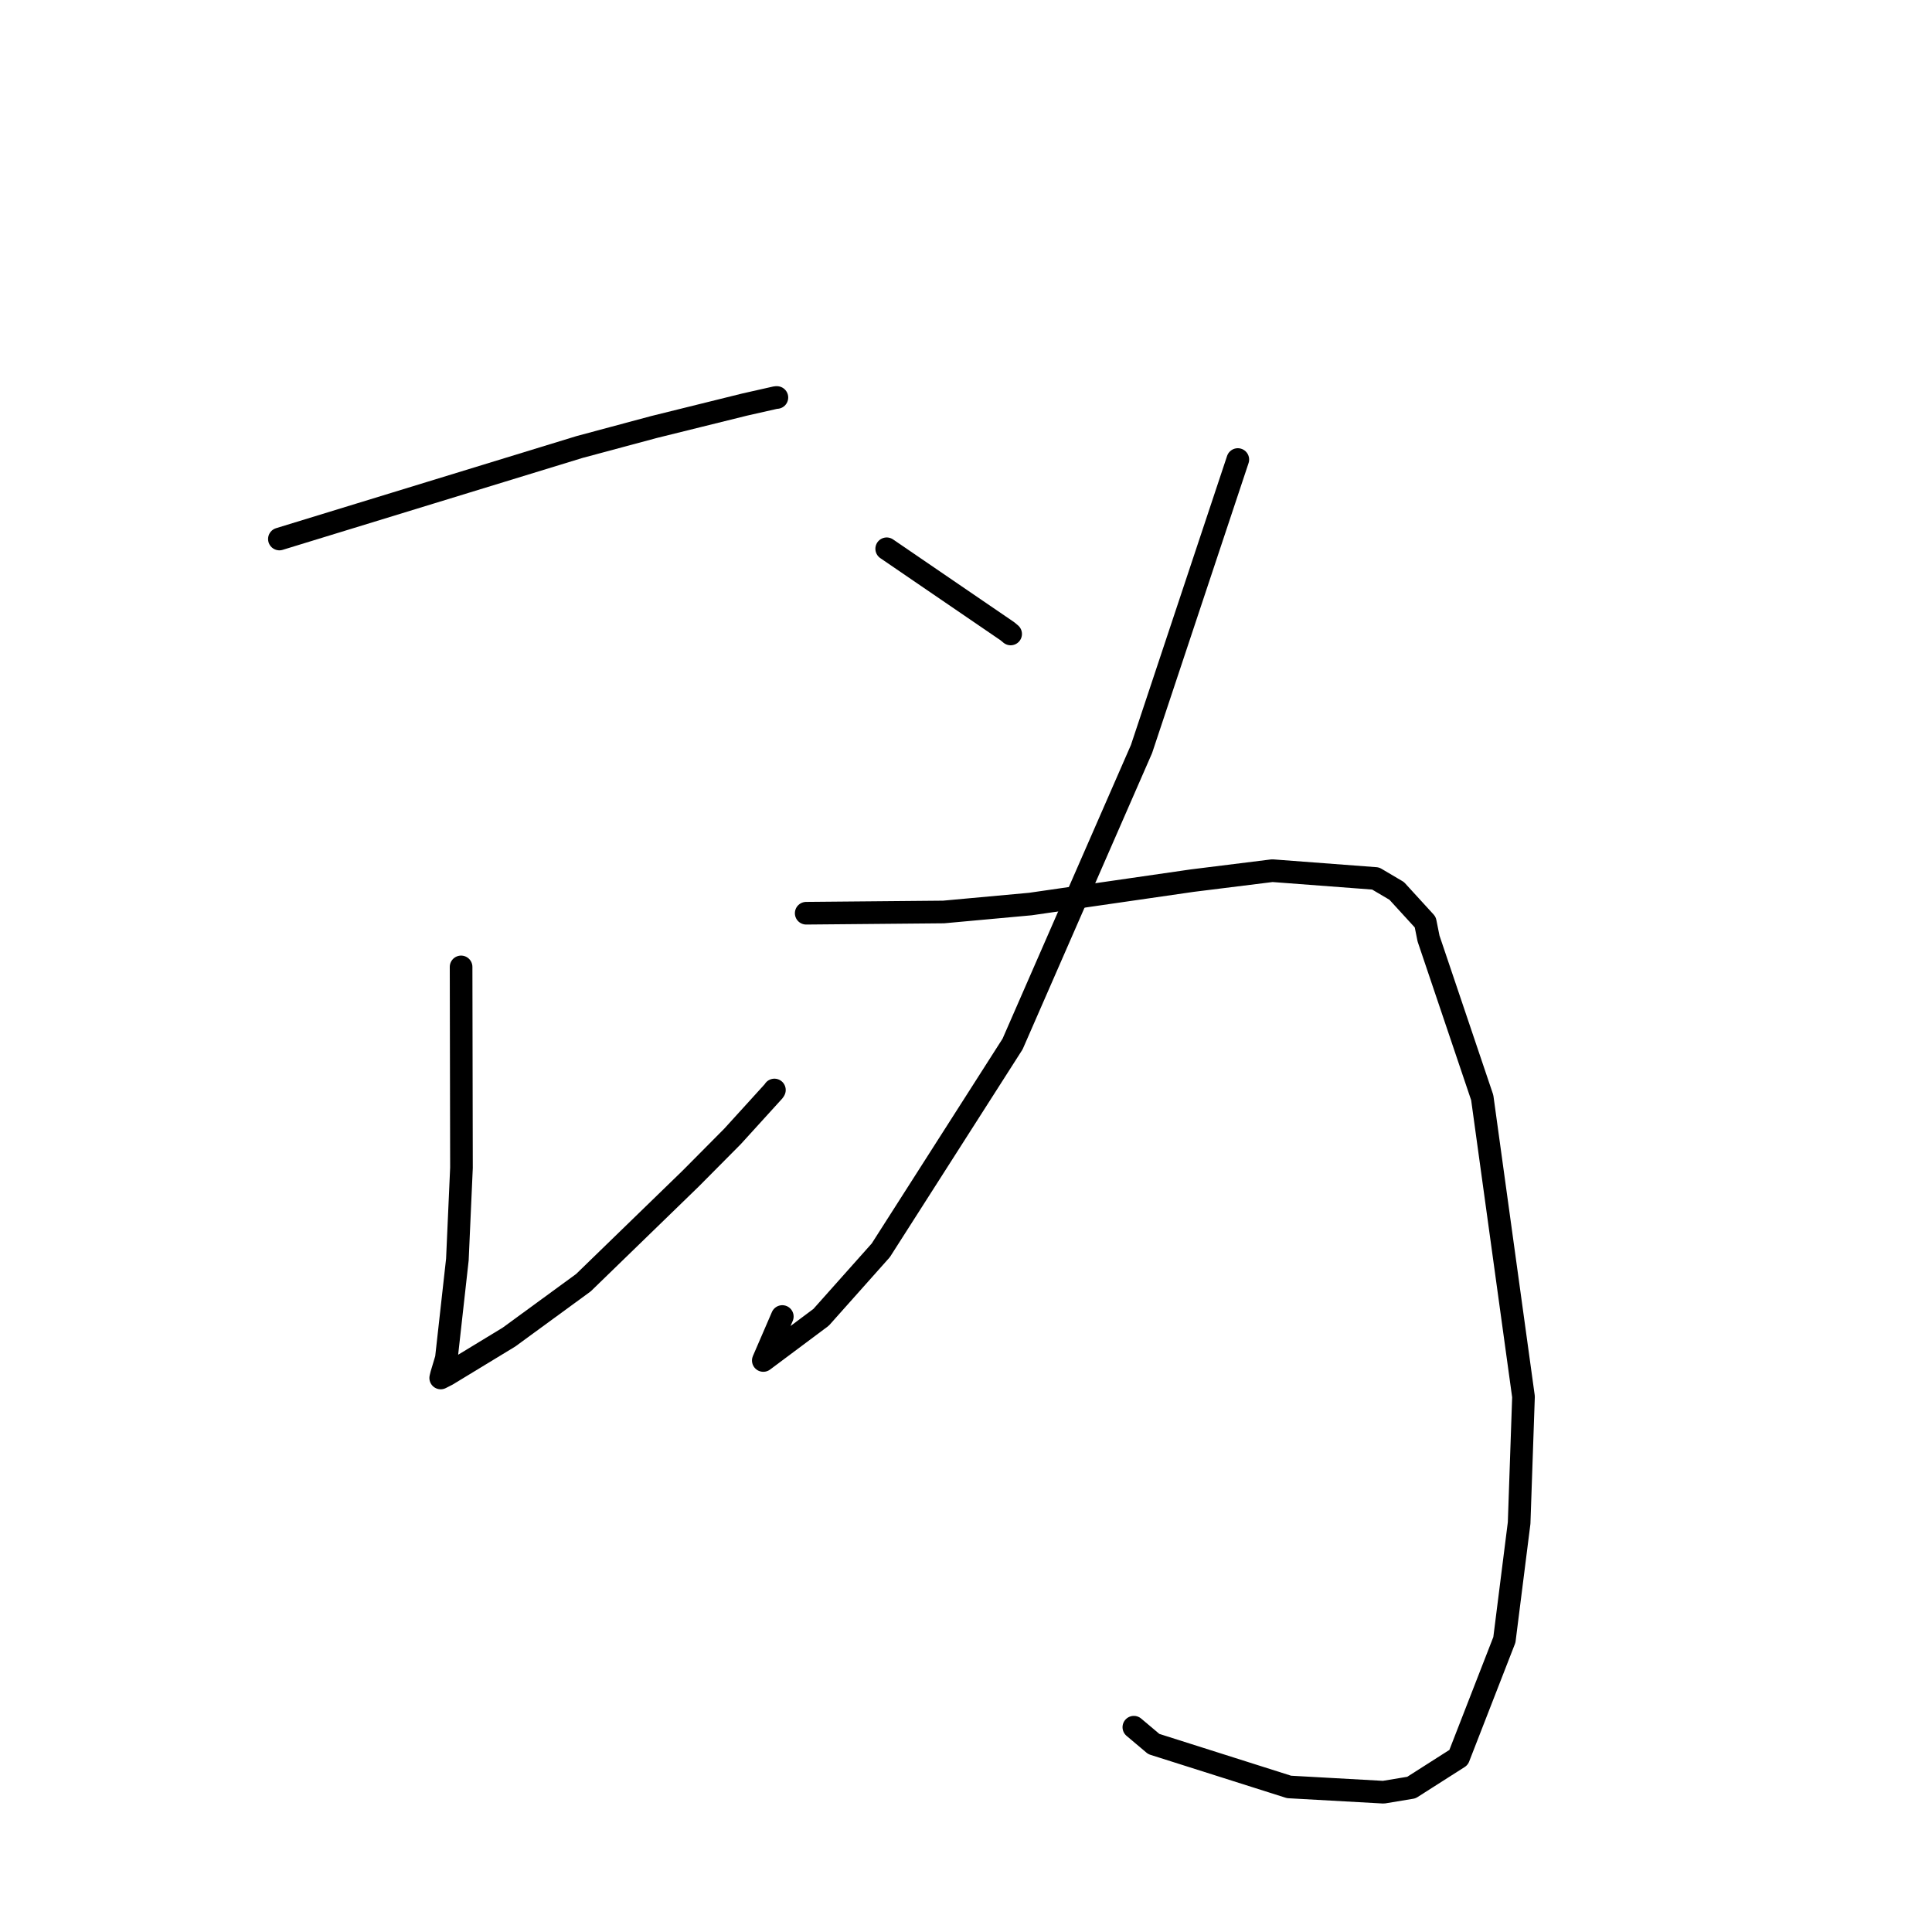 <?xml version="1.0" standalone="no"?>
    <svg width="256" height="256" xmlns="http://www.w3.org/2000/svg" version="1.1">
    <polyline stroke="black" stroke-width="3" stroke-linecap="round" fill="transparent" stroke-linejoin="round" points="37.021 71.422 56.913 65.324 76.805 59.227 86.65 56.584 98.698 53.601 102.794 52.676 102.902 52.673 102.942 52.672 " />
        <polyline stroke="black" stroke-width="3" stroke-linecap="round" fill="transparent" stroke-linejoin="round" points="61.097 128.121 61.122 141.43 61.147 154.738 60.604 166.903 59.145 179.996 58.508 182.122 58.402 182.562 58.396 182.588 59.246 182.154 67.432 177.178 77.305 169.963 91.521 156.164 97.067 150.576 102.543 144.553 102.613 144.43 " />
        <polyline stroke="black" stroke-width="3" stroke-linecap="round" fill="transparent" stroke-linejoin="round" points="117.492 72.716 125.49 78.182 133.489 83.647 133.915 84.003 " />
        <polyline stroke="black" stroke-width="3" stroke-linecap="round" fill="transparent" stroke-linejoin="round" points="164.017 60.891 157.637 80.071 151.257 99.25 134.172 138.339 116.709 165.674 108.801 174.55 101.142 180.271 103.659 174.446 " />
        <polyline stroke="black" stroke-width="3" stroke-linecap="round" fill="transparent" stroke-linejoin="round" points="106.826 121.007 115.931 120.925 125.035 120.842 136.534 119.79 157.98 116.688 168.592 115.368 182.278 116.402 185.068 118.049 188.852 122.187 189.289 124.362 196.404 145.439 201.871 185.072 201.293 201.799 199.339 217.282 193.27 232.876 187.015 236.864 183.321 237.477 170.808 236.779 152.885 231.092 150.241 228.863 " />
        </svg>